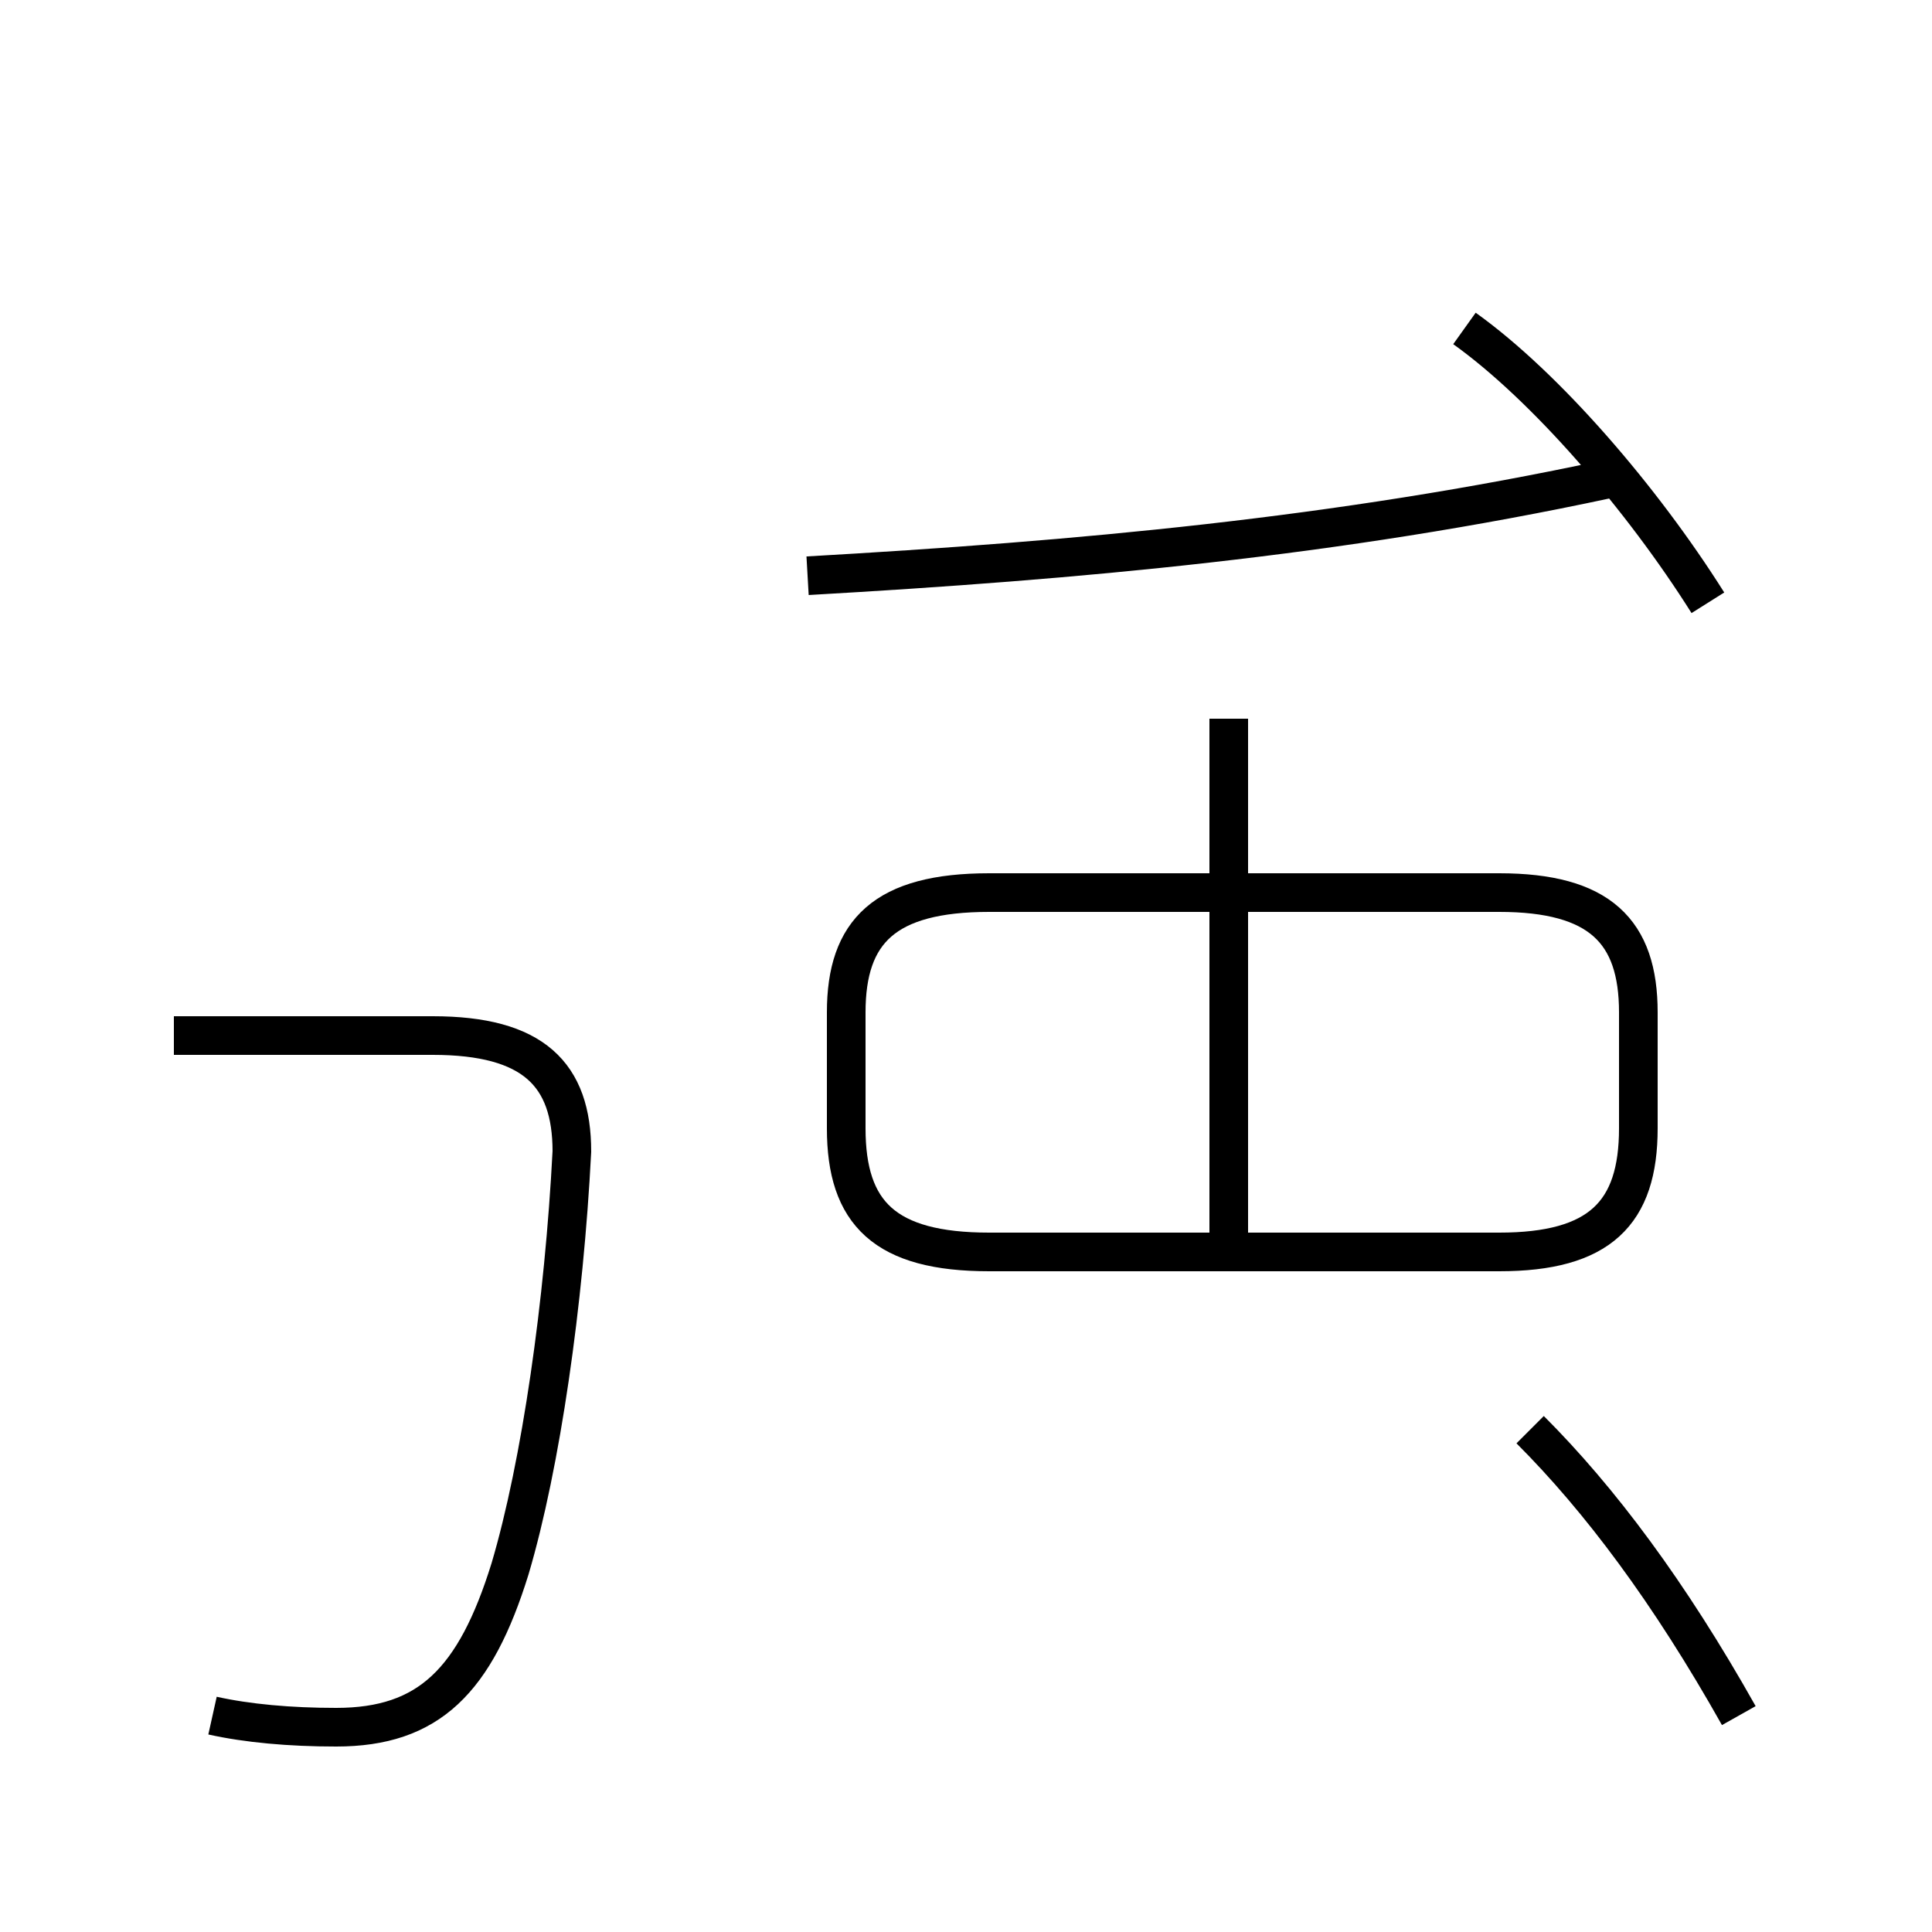 <?xml version='1.0' encoding='utf8'?>
<svg viewBox="0.0 -44.0 50.0 50.0" version="1.1" xmlns="http://www.w3.org/2000/svg">
<rect x="0.0" y="-44.0" width="50.0" height="50.0" fill="#808080" stroke="none"/>
<rect x="-1000" y="-1000" width="2000" height="2000" stroke="white" fill="white"/>
<g style="fill:none; stroke:#000000;  stroke-width:1">
<path d="M 5.5 -0.4 C 6.4 -0.6 7.5 -0.7 8.7 -0.7 C 11.1 -0.7 12.3 0.5 13.2 3.4 C 14.0 6.1 14.6 10.3 14.8 14.2 C 14.8 16.2 13.8 17.2 11.2 17.2 L 4.5 17.2 M 20.9 29.1 C 27.9 29.5 34.6 30.1 41.6 31.6 M 44.2 28.4 C 42.5 31.1 40.0 34.0 37.9 35.5 M 25.6 11.6 L 38.8 11.6 C 41.4 11.6 42.4 12.6 42.4 14.8 L 42.4 17.8 C 42.4 19.9 41.4 20.9 38.8 20.9 L 25.6 20.9 C 22.9 20.9 21.9 19.9 21.9 17.8 L 21.9 14.8 C 21.9 12.6 22.9 11.6 25.6 11.6 Z M 31.8 11.9 L 31.8 25.4 M 45.0 -0.4 C 43.2 2.8 41.4 5.2 39.6 7.0" transform="scale(1, -1)" />
</g>
</svg>